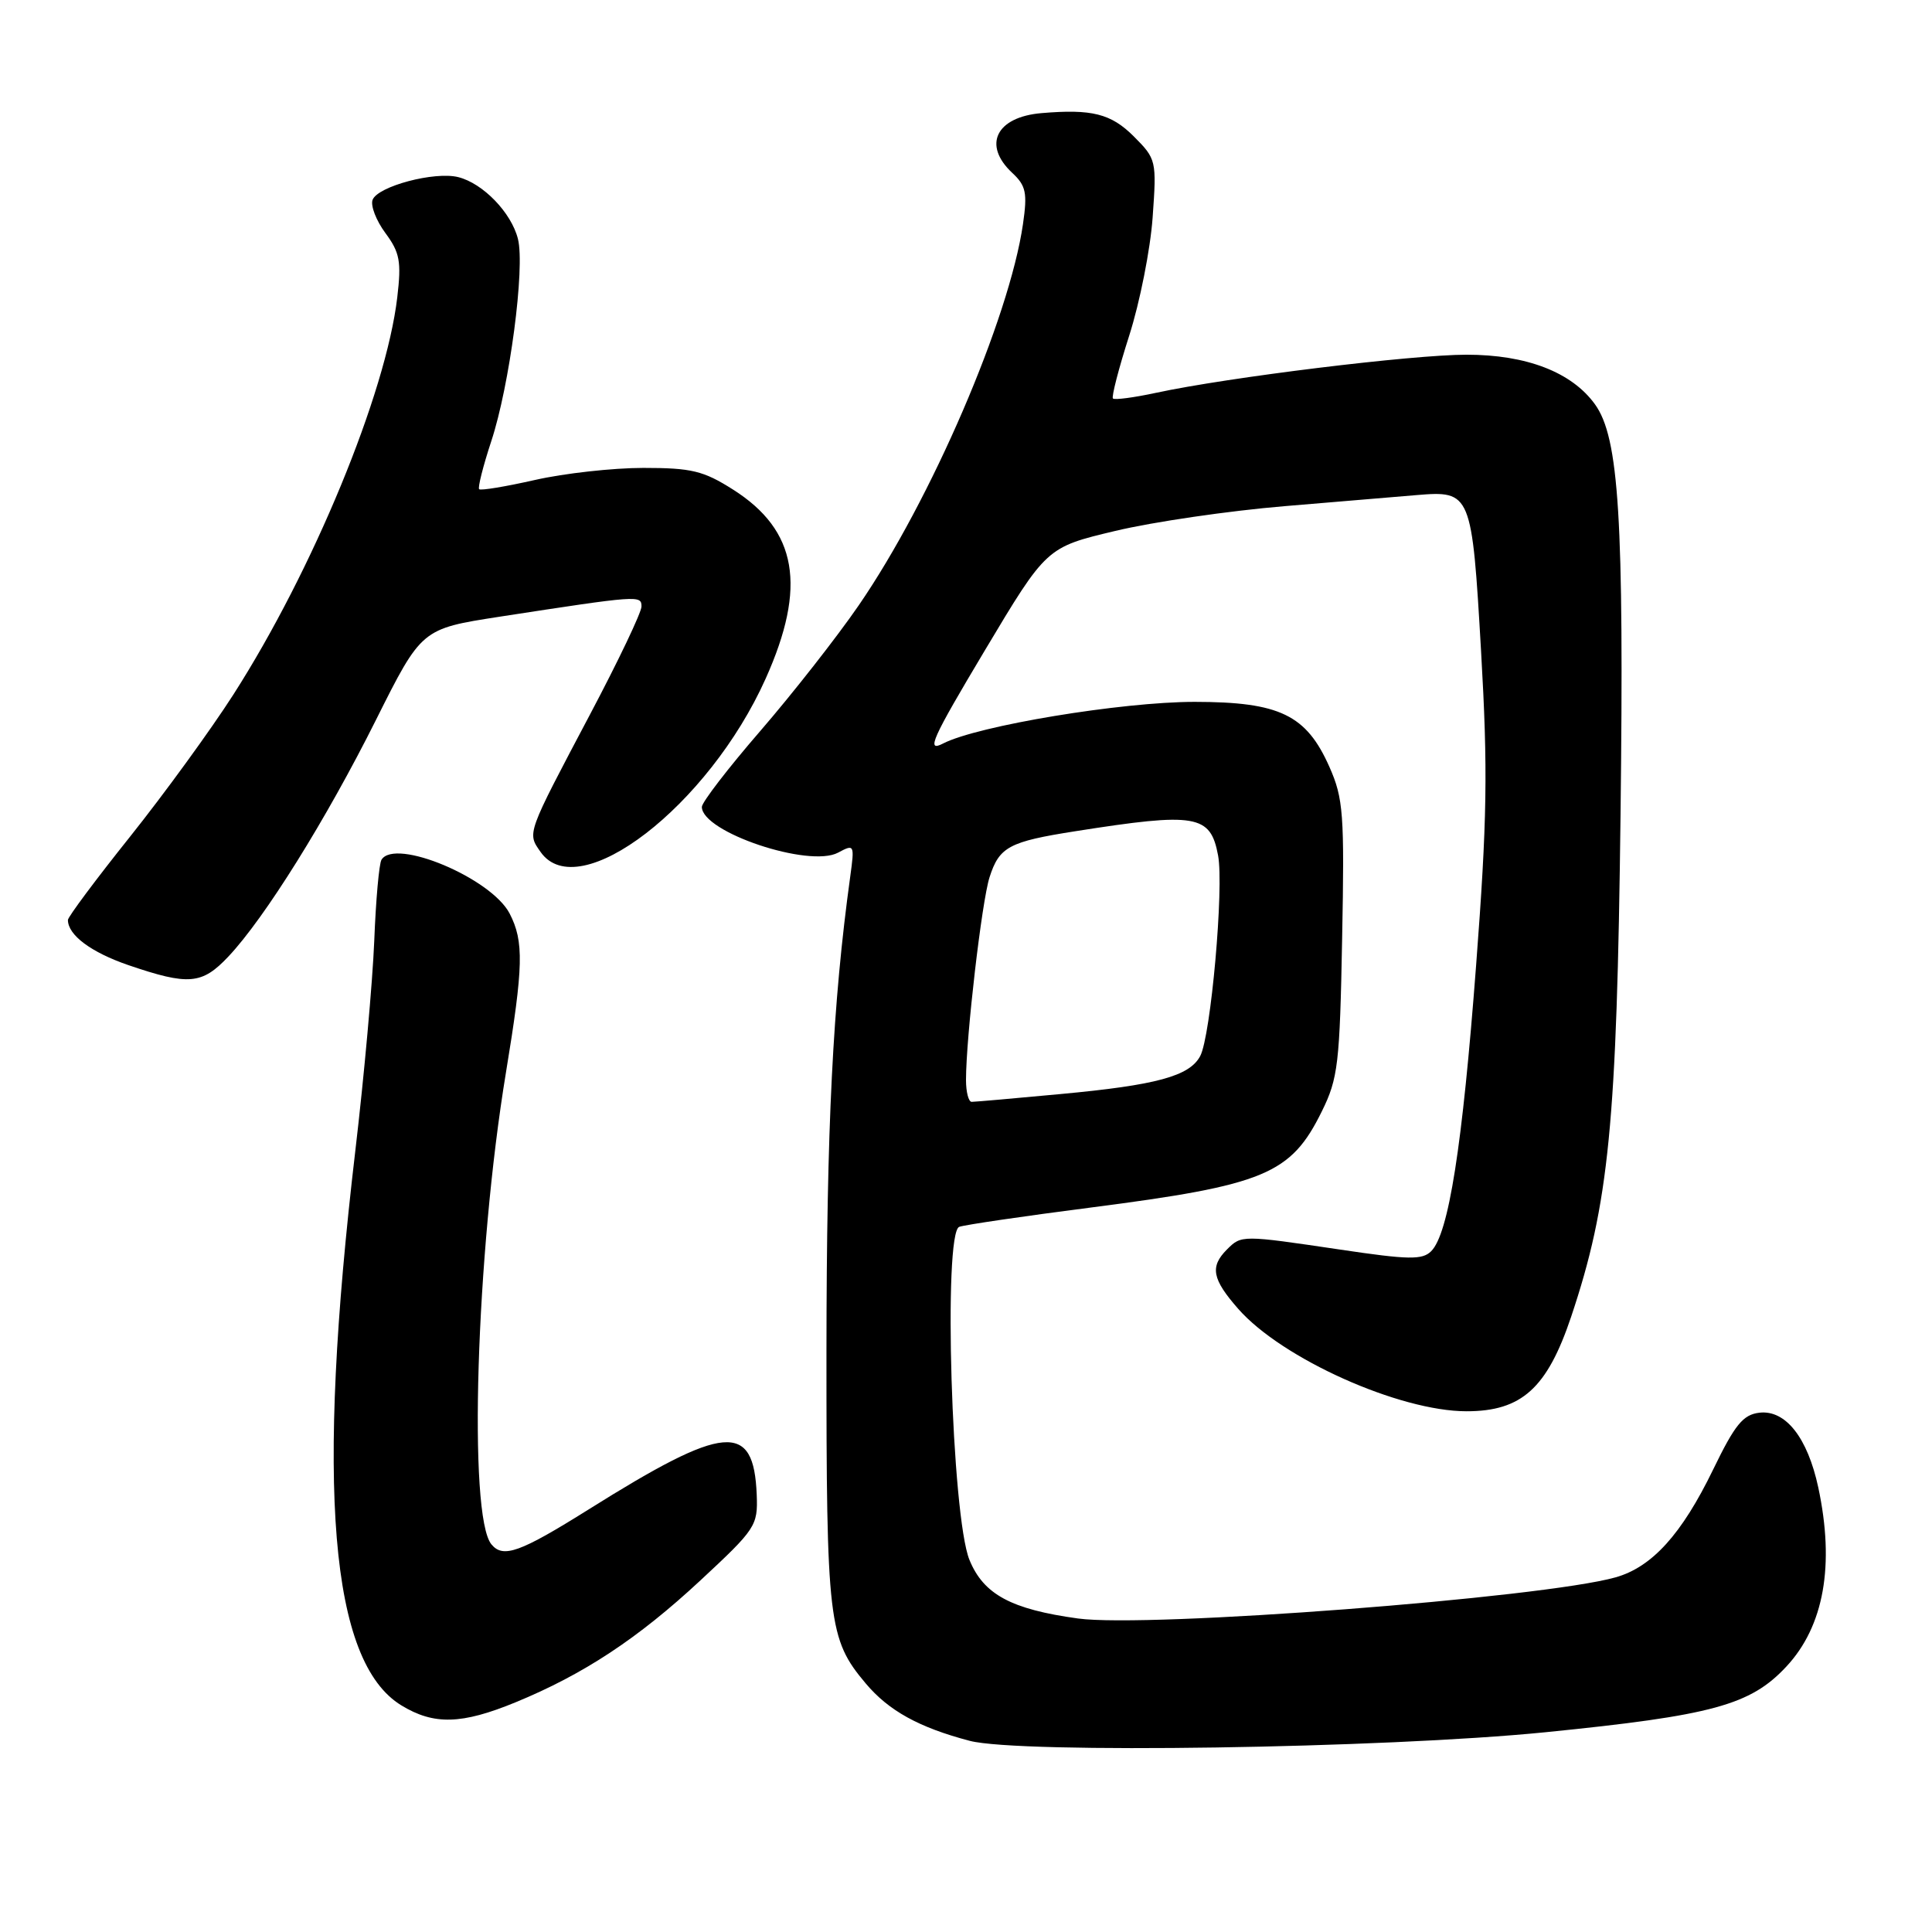 <?xml version="1.0" encoding="UTF-8" standalone="no"?>
<!DOCTYPE svg PUBLIC "-//W3C//DTD SVG 1.1//EN" "http://www.w3.org/Graphics/SVG/1.1/DTD/svg11.dtd" >
<svg xmlns="http://www.w3.org/2000/svg" xmlns:xlink="http://www.w3.org/1999/xlink" version="1.1" viewBox="0 0 256 256">
 <g >
 <path fill="currentColor"
d=" M 204.78 229.53 C 226.90 227.31 231.94 225.94 236.70 220.83 C 241.69 215.48 243.13 207.39 240.93 197.09 C 239.51 190.49 236.60 186.79 233.13 187.19 C 230.96 187.45 229.89 188.76 227.00 194.72 C 222.84 203.30 218.90 207.65 214.06 209.01 C 204.34 211.74 152.13 215.73 142.85 214.46 C 133.98 213.24 130.33 211.27 128.46 206.70 C 126.09 200.91 124.95 163.31 127.11 162.56 C 127.88 162.29 135.70 161.14 144.50 160.01 C 167.62 157.03 171.05 155.60 175.16 147.24 C 177.30 142.90 177.53 140.96 177.84 124.36 C 178.16 107.87 178.00 105.79 176.16 101.63 C 173.10 94.72 169.57 93.01 158.30 93.00 C 148.61 93.00 129.53 96.16 124.96 98.52 C 122.68 99.70 123.45 97.98 130.48 86.21 C 138.66 72.52 138.66 72.52 147.78 70.35 C 152.80 69.15 162.88 67.68 170.20 67.07 C 177.51 66.46 185.40 65.80 187.73 65.60 C 194.93 65.00 195.04 65.28 196.25 86.30 C 197.16 102.04 197.06 108.64 195.59 127.94 C 193.77 151.96 191.96 163.47 189.64 165.79 C 188.47 166.96 186.66 166.93 177.60 165.58 C 164.51 163.64 164.50 163.64 162.57 165.57 C 160.30 167.85 160.61 169.49 164.08 173.44 C 169.87 180.03 185.41 187.00 194.32 187.00 C 201.63 187.00 205.00 183.95 208.18 174.49 C 213.21 159.47 214.24 148.97 214.73 108.00 C 215.20 68.72 214.53 57.98 211.34 53.57 C 208.26 49.31 202.27 47.00 194.32 47.00 C 187.11 47.00 162.74 49.99 153.18 52.05 C 150.26 52.68 147.69 53.02 147.47 52.80 C 147.26 52.59 148.23 48.83 149.63 44.46 C 151.03 40.08 152.43 33.04 152.73 28.81 C 153.27 21.26 153.22 21.07 150.22 18.06 C 147.21 15.06 144.68 14.42 138.00 14.99 C 131.99 15.50 130.17 19.21 134.12 22.90 C 135.95 24.60 136.15 25.55 135.55 29.69 C 133.73 42.23 123.36 66.30 113.78 80.22 C 110.88 84.44 105.01 91.92 100.75 96.85 C 96.49 101.77 93.00 106.31 93.00 106.92 C 93.00 110.26 107.21 115.03 111.05 112.98 C 113.21 111.82 113.24 111.90 112.66 116.15 C 110.34 132.98 109.53 149.24 109.51 179.00 C 109.50 214.97 109.76 217.18 114.71 223.06 C 117.75 226.68 121.79 228.91 128.50 230.67 C 135.09 232.40 183.42 231.67 204.78 229.53 Z  M 68.30 225.57 C 77.34 221.85 84.52 217.12 92.81 209.41 C 100.14 202.60 100.43 202.16 100.27 198.08 C 99.88 188.32 96.11 188.65 78.01 200.00 C 68.89 205.71 66.67 206.51 65.12 204.64 C 62.01 200.89 63.07 166.18 67.04 142.12 C 69.36 128.05 69.44 124.75 67.53 121.05 C 65.10 116.36 52.35 111.00 50.55 113.92 C 50.23 114.43 49.80 119.27 49.59 124.67 C 49.37 130.08 48.25 142.60 47.08 152.50 C 41.83 197.11 43.75 220.22 53.18 225.97 C 57.49 228.60 61.17 228.50 68.30 225.57 Z  M 30.26 126.75 C 35.08 121.64 43.22 108.59 49.81 95.41 C 55.86 83.32 55.86 83.32 66.18 81.72 C 84.71 78.87 85.00 78.85 85.00 80.37 C 85.00 81.14 81.94 87.56 78.20 94.63 C 69.73 110.66 69.84 110.33 71.63 112.89 C 76.66 120.06 93.88 106.80 101.45 89.93 C 106.93 77.72 105.65 70.27 97.13 64.87 C 93.21 62.38 91.63 62.00 85.25 62.00 C 81.21 62.00 74.74 62.72 70.88 63.60 C 67.02 64.47 63.69 65.03 63.49 64.82 C 63.29 64.62 64.01 61.76 65.09 58.48 C 67.53 51.10 69.59 35.48 68.63 31.66 C 67.76 28.18 64.00 24.29 60.72 23.47 C 57.59 22.68 50.06 24.68 49.37 26.48 C 49.08 27.24 49.84 29.22 51.06 30.87 C 52.98 33.46 53.20 34.65 52.64 39.40 C 51.14 52.14 41.47 75.57 30.92 92.04 C 27.94 96.69 21.79 105.15 17.25 110.84 C 12.71 116.52 9.00 121.50 9.00 121.90 C 9.00 123.90 12.06 126.18 17.00 127.88 C 25.00 130.61 26.76 130.46 30.26 126.75 Z  M 128.00 143.11 C 128.00 137.45 130.09 119.45 131.12 116.24 C 132.41 112.21 133.70 111.52 142.50 110.14 C 158.51 107.62 160.39 107.94 161.40 113.34 C 162.20 117.58 160.44 137.31 159.03 139.94 C 157.61 142.60 153.22 143.79 140.50 144.97 C 134.45 145.54 129.16 146.00 128.75 146.00 C 128.34 146.00 128.00 144.70 128.00 143.11 Z "/>
</g>
</svg>
